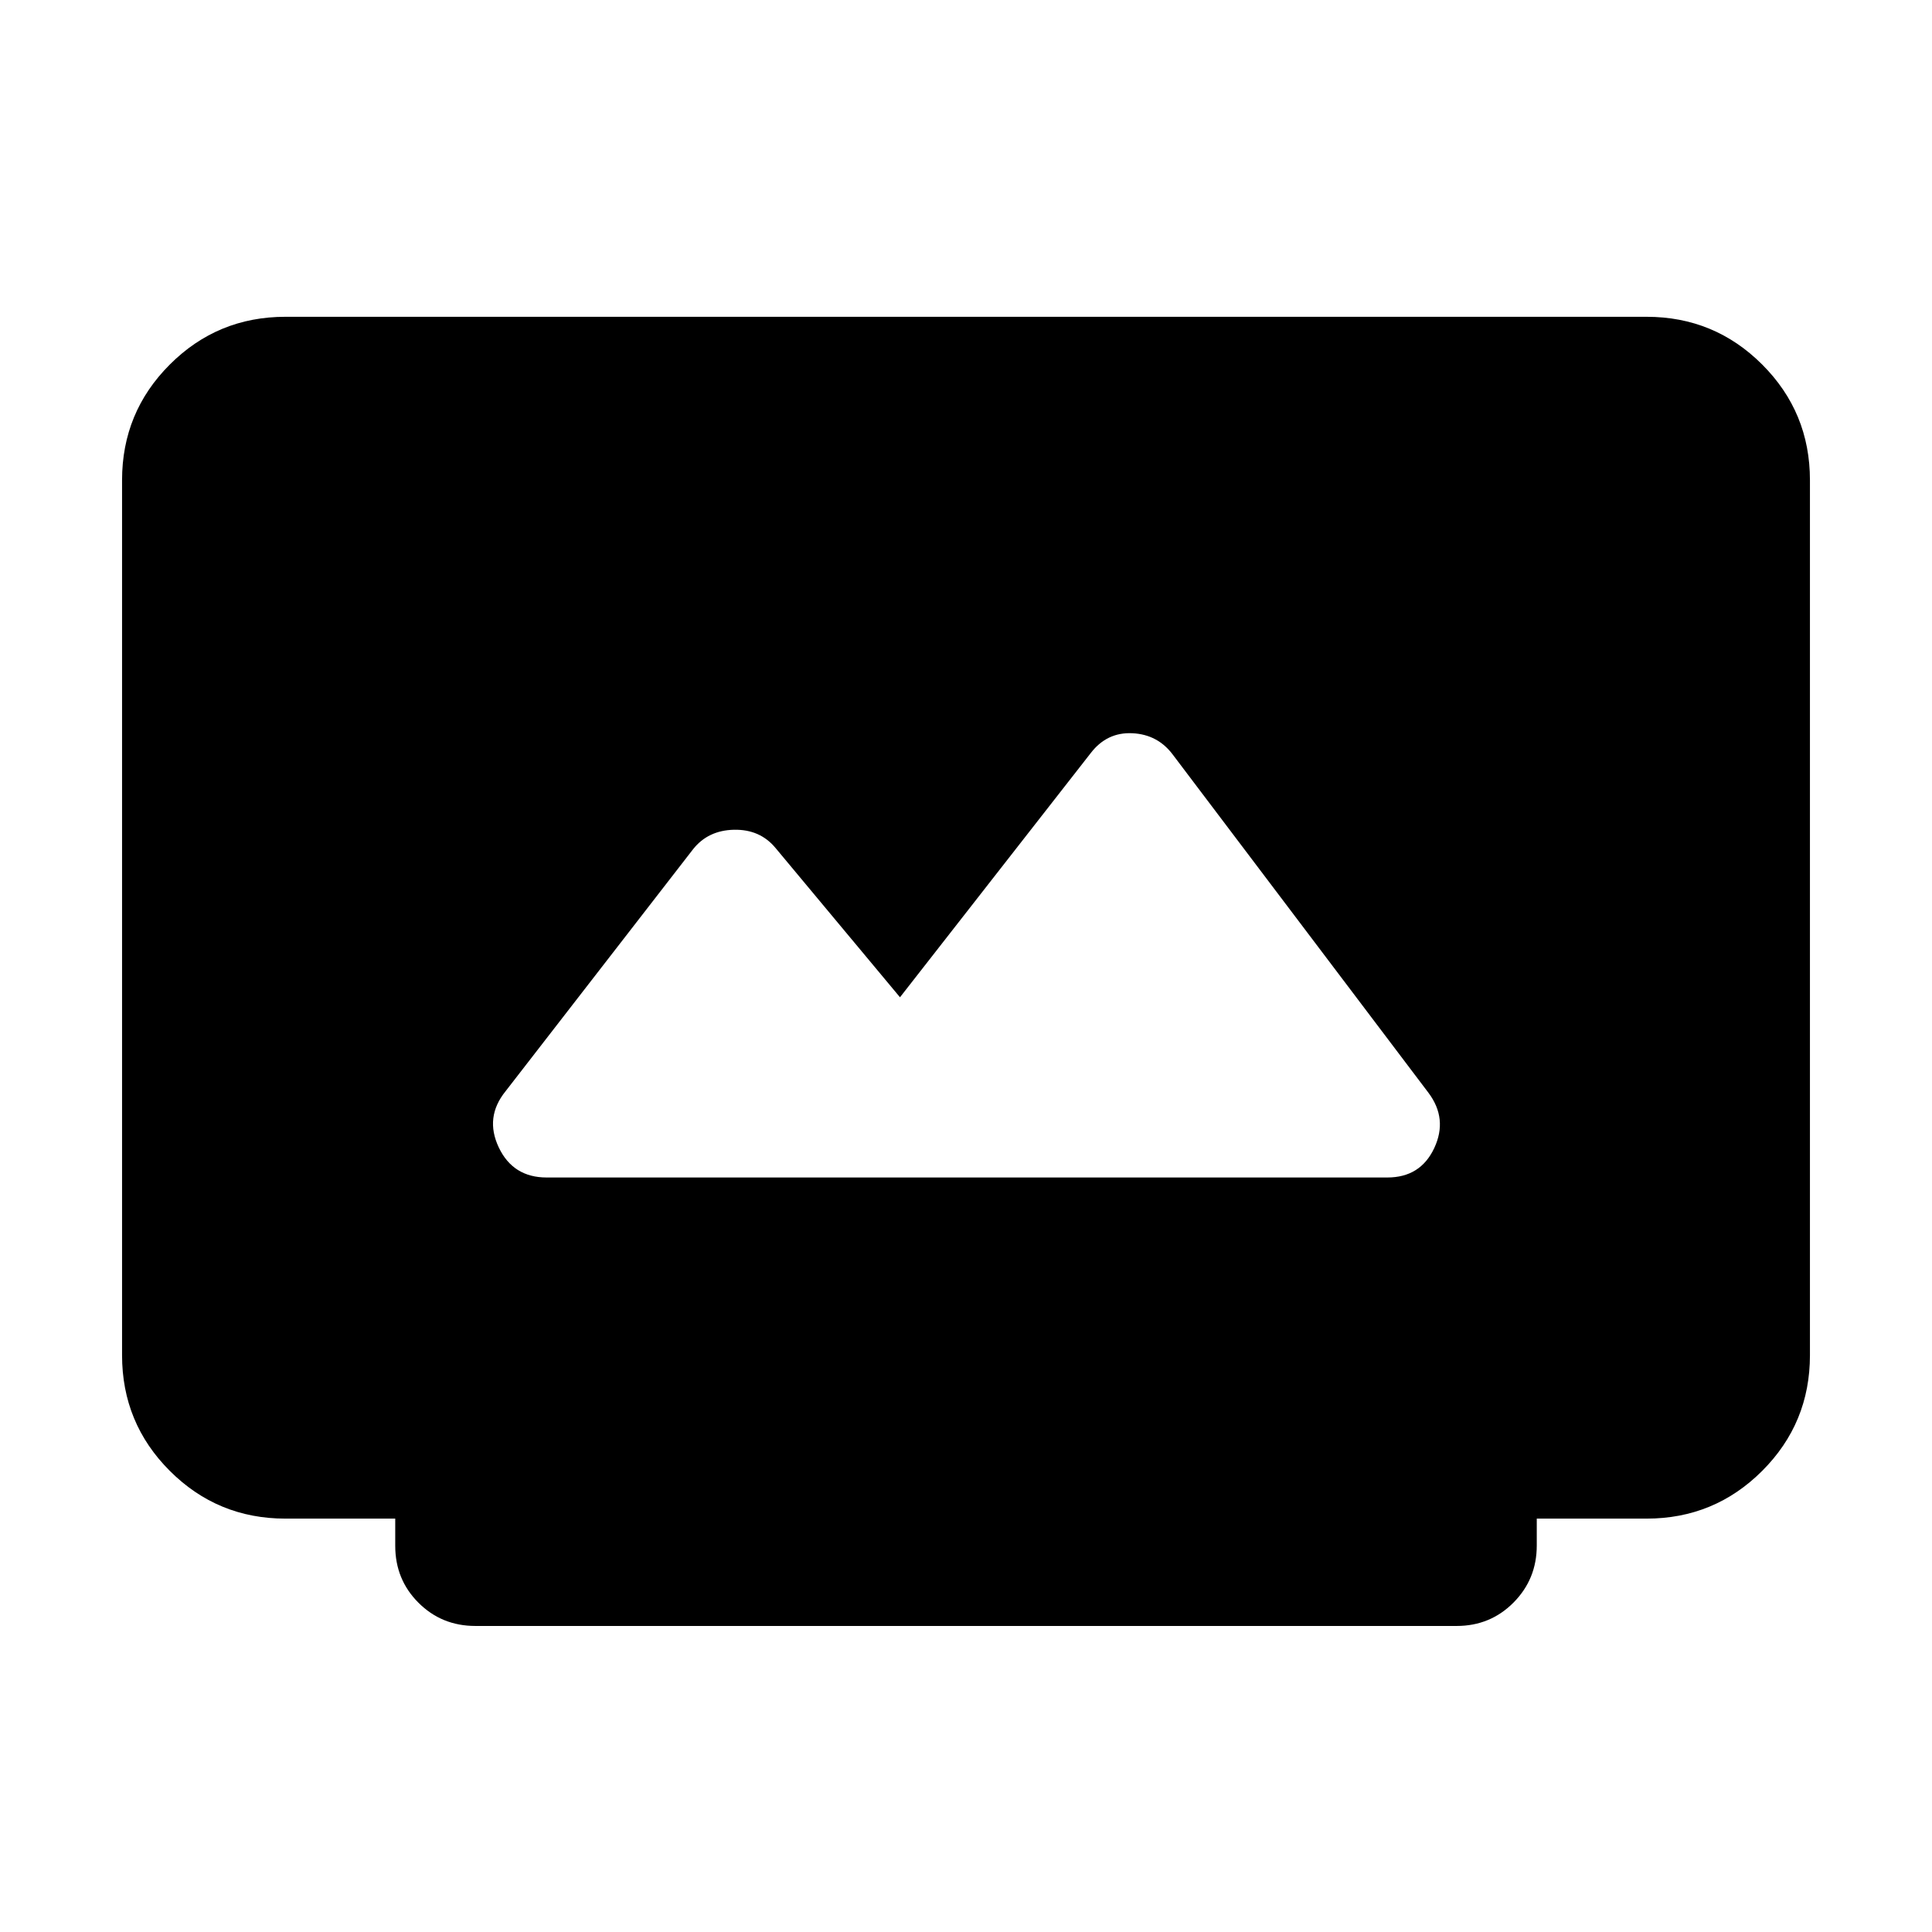 <svg xmlns="http://www.w3.org/2000/svg" height="20" viewBox="0 -960 960 960" width="20"><path d="M236.22-152.07q-16.74 0-28.29-11.54-11.54-11.54-11.54-28.28v-13.52h-54.56q-33.73 0-57.46-23.73-23.72-23.72-23.72-57.45v-434.82q0-33.73 23.72-57.45 23.73-23.73 57.46-23.73h676.34q33.73 0 57.46 23.73 23.72 23.72 23.72 57.45v434.82q0 33.73-23.72 57.45-23.73 23.73-57.46 23.73h-54.56v13.38q0 16.68-11.54 28.32-11.55 11.64-28.29 11.64H236.22Zm35.43-222.84h417.7q16.45 0 23.3-14.58 6.85-14.58-2.87-27.53L582.9-584.84q-7.53-10.2-20.2-10.82-12.68-.62-20.72 9.86L447.2-464.46l-61.85-74.19q-7.72-9.31-20.62-9.05-12.9.27-20.36 9.69l-93.15 120.23q-10.48 12.95-3.39 27.91t23.82 14.96Z"/></svg>